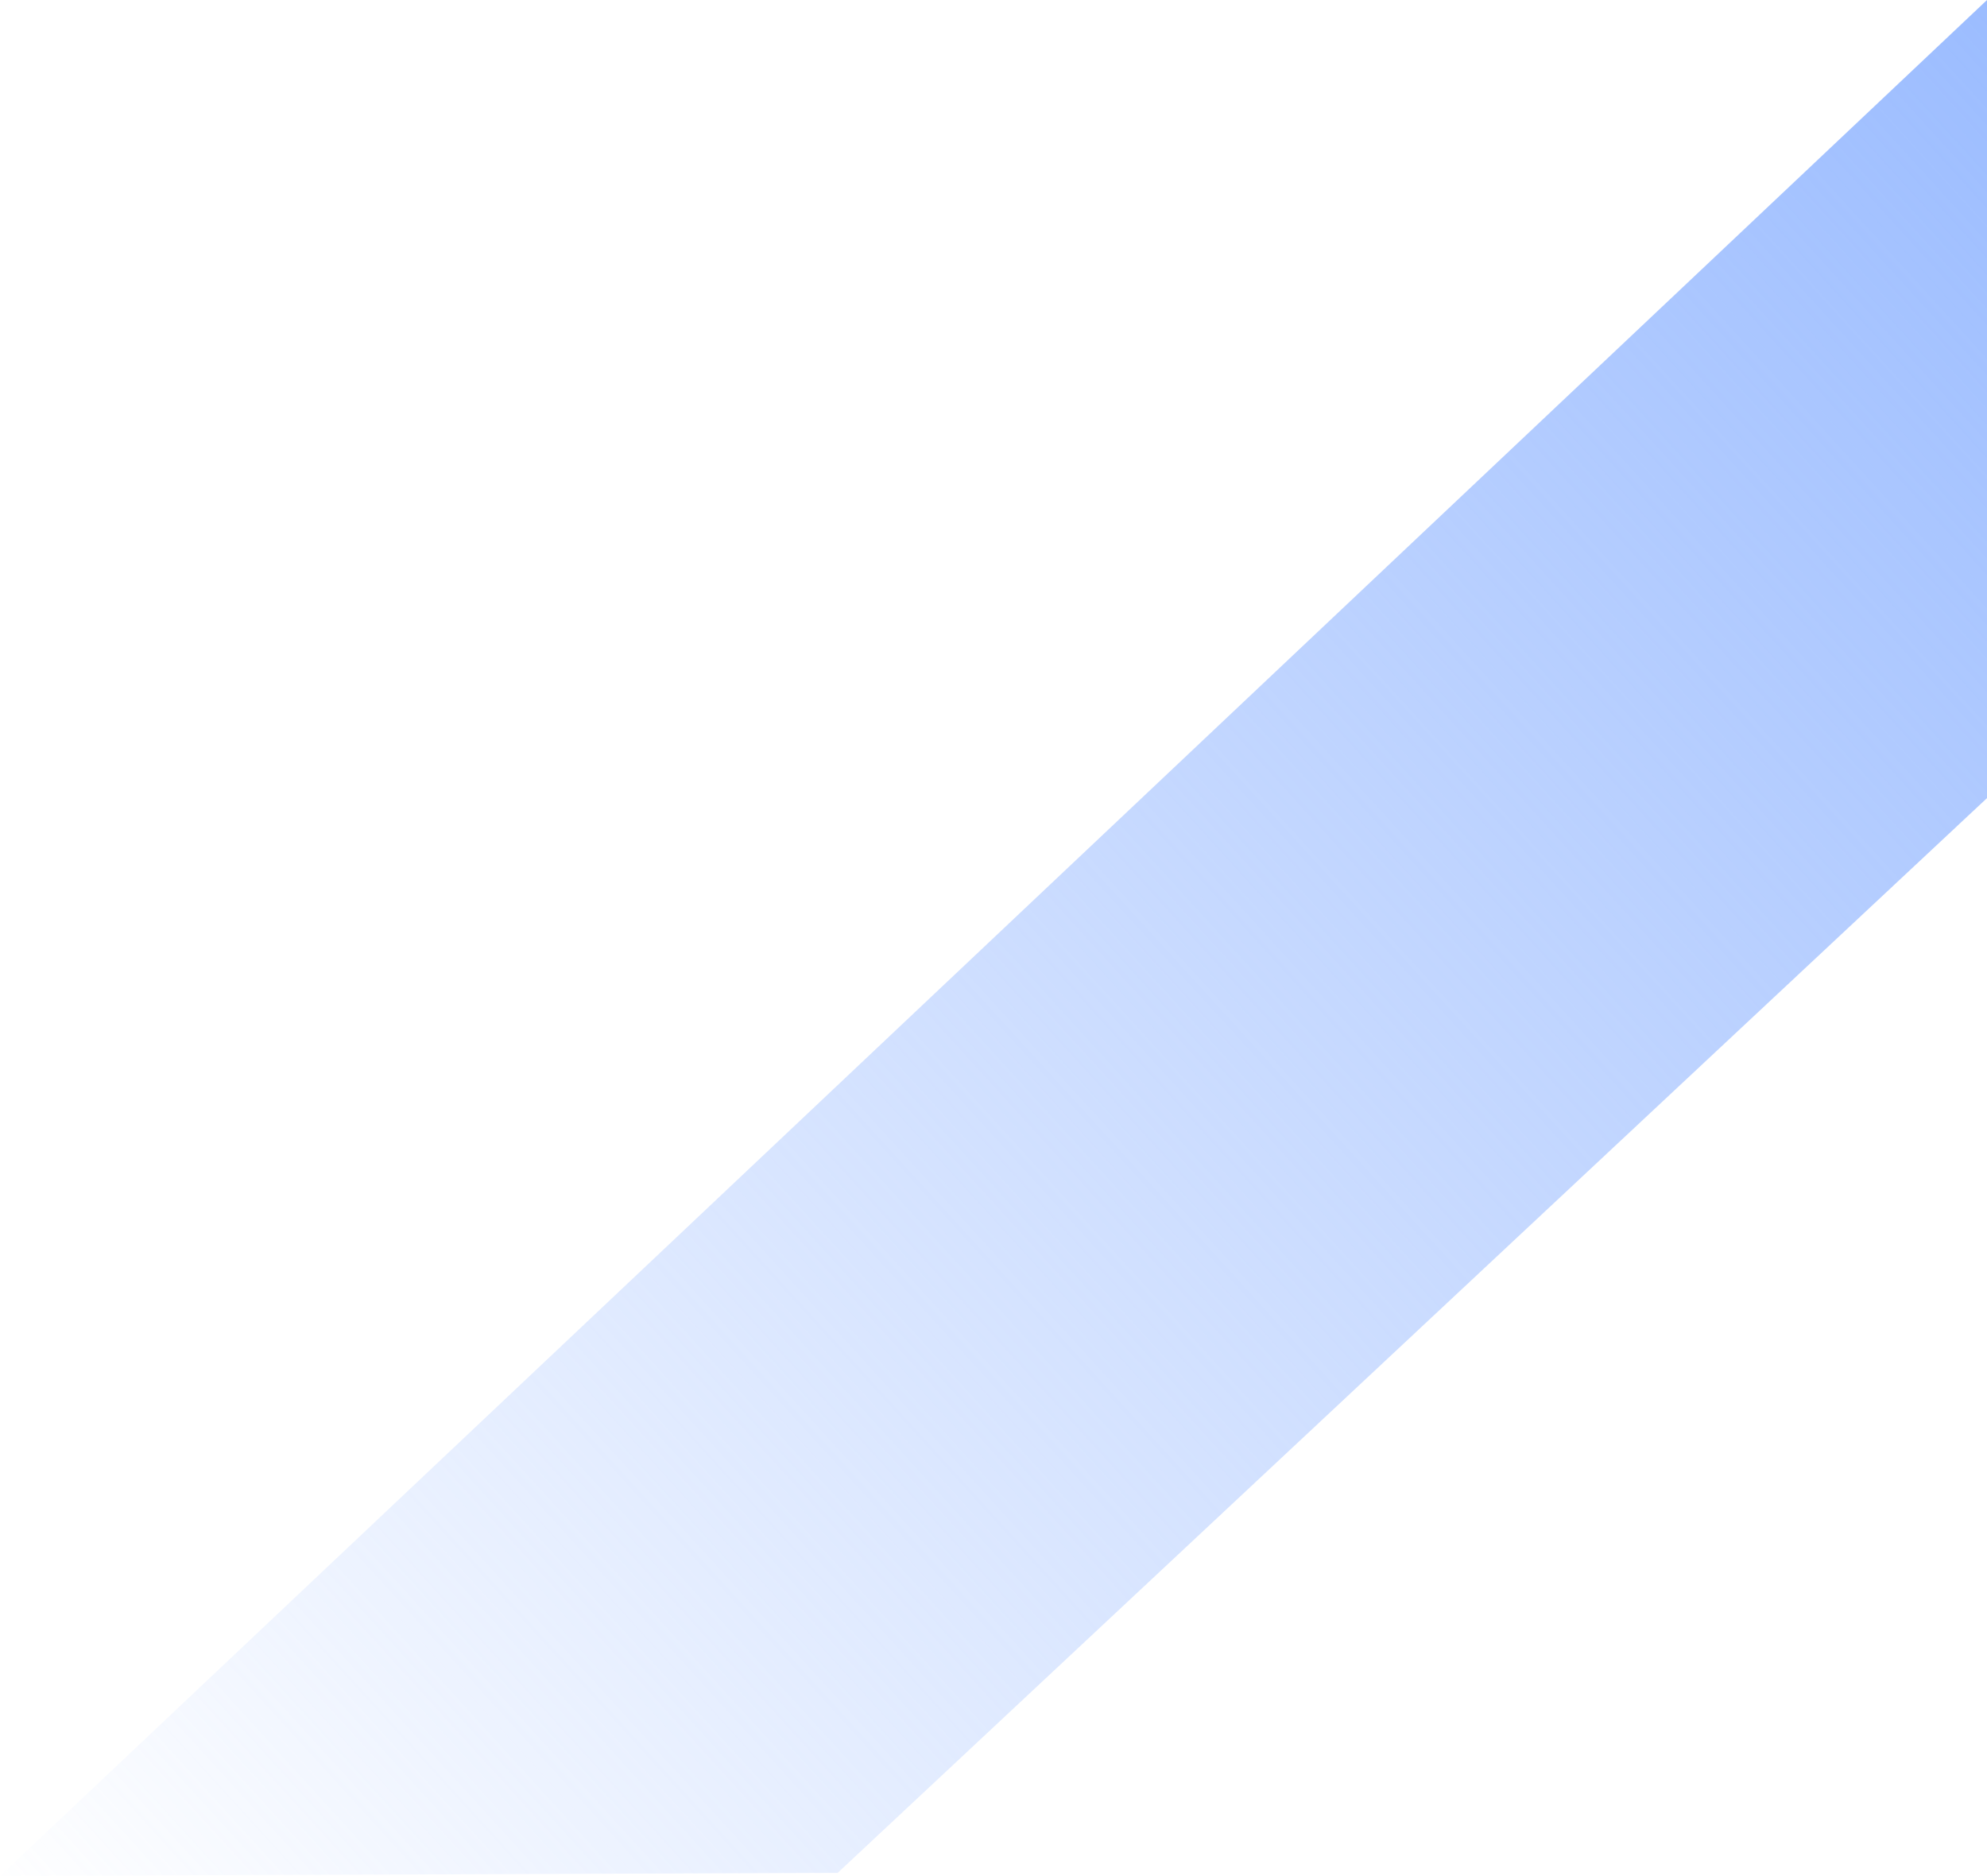 <svg width="625" height="590" viewBox="0 0 625 590" fill="none" xmlns="http://www.w3.org/2000/svg">
<path d="M625.001 -4.35437e-05L625.001 251L263.501 589L0 590L625.001 -4.35437e-05Z" fill="url(#paint0_linear)"/>
<defs>
<linearGradient id="paint0_linear" x1="711.591" y1="47.858" x2="46.148" y2="654.956" gradientUnits="userSpaceOnUse">
<stop stop-color="#98BAFF"/>
<stop offset="1" stop-color="#98BAFF" stop-opacity="0"/>
</linearGradient>
</defs>
</svg>
